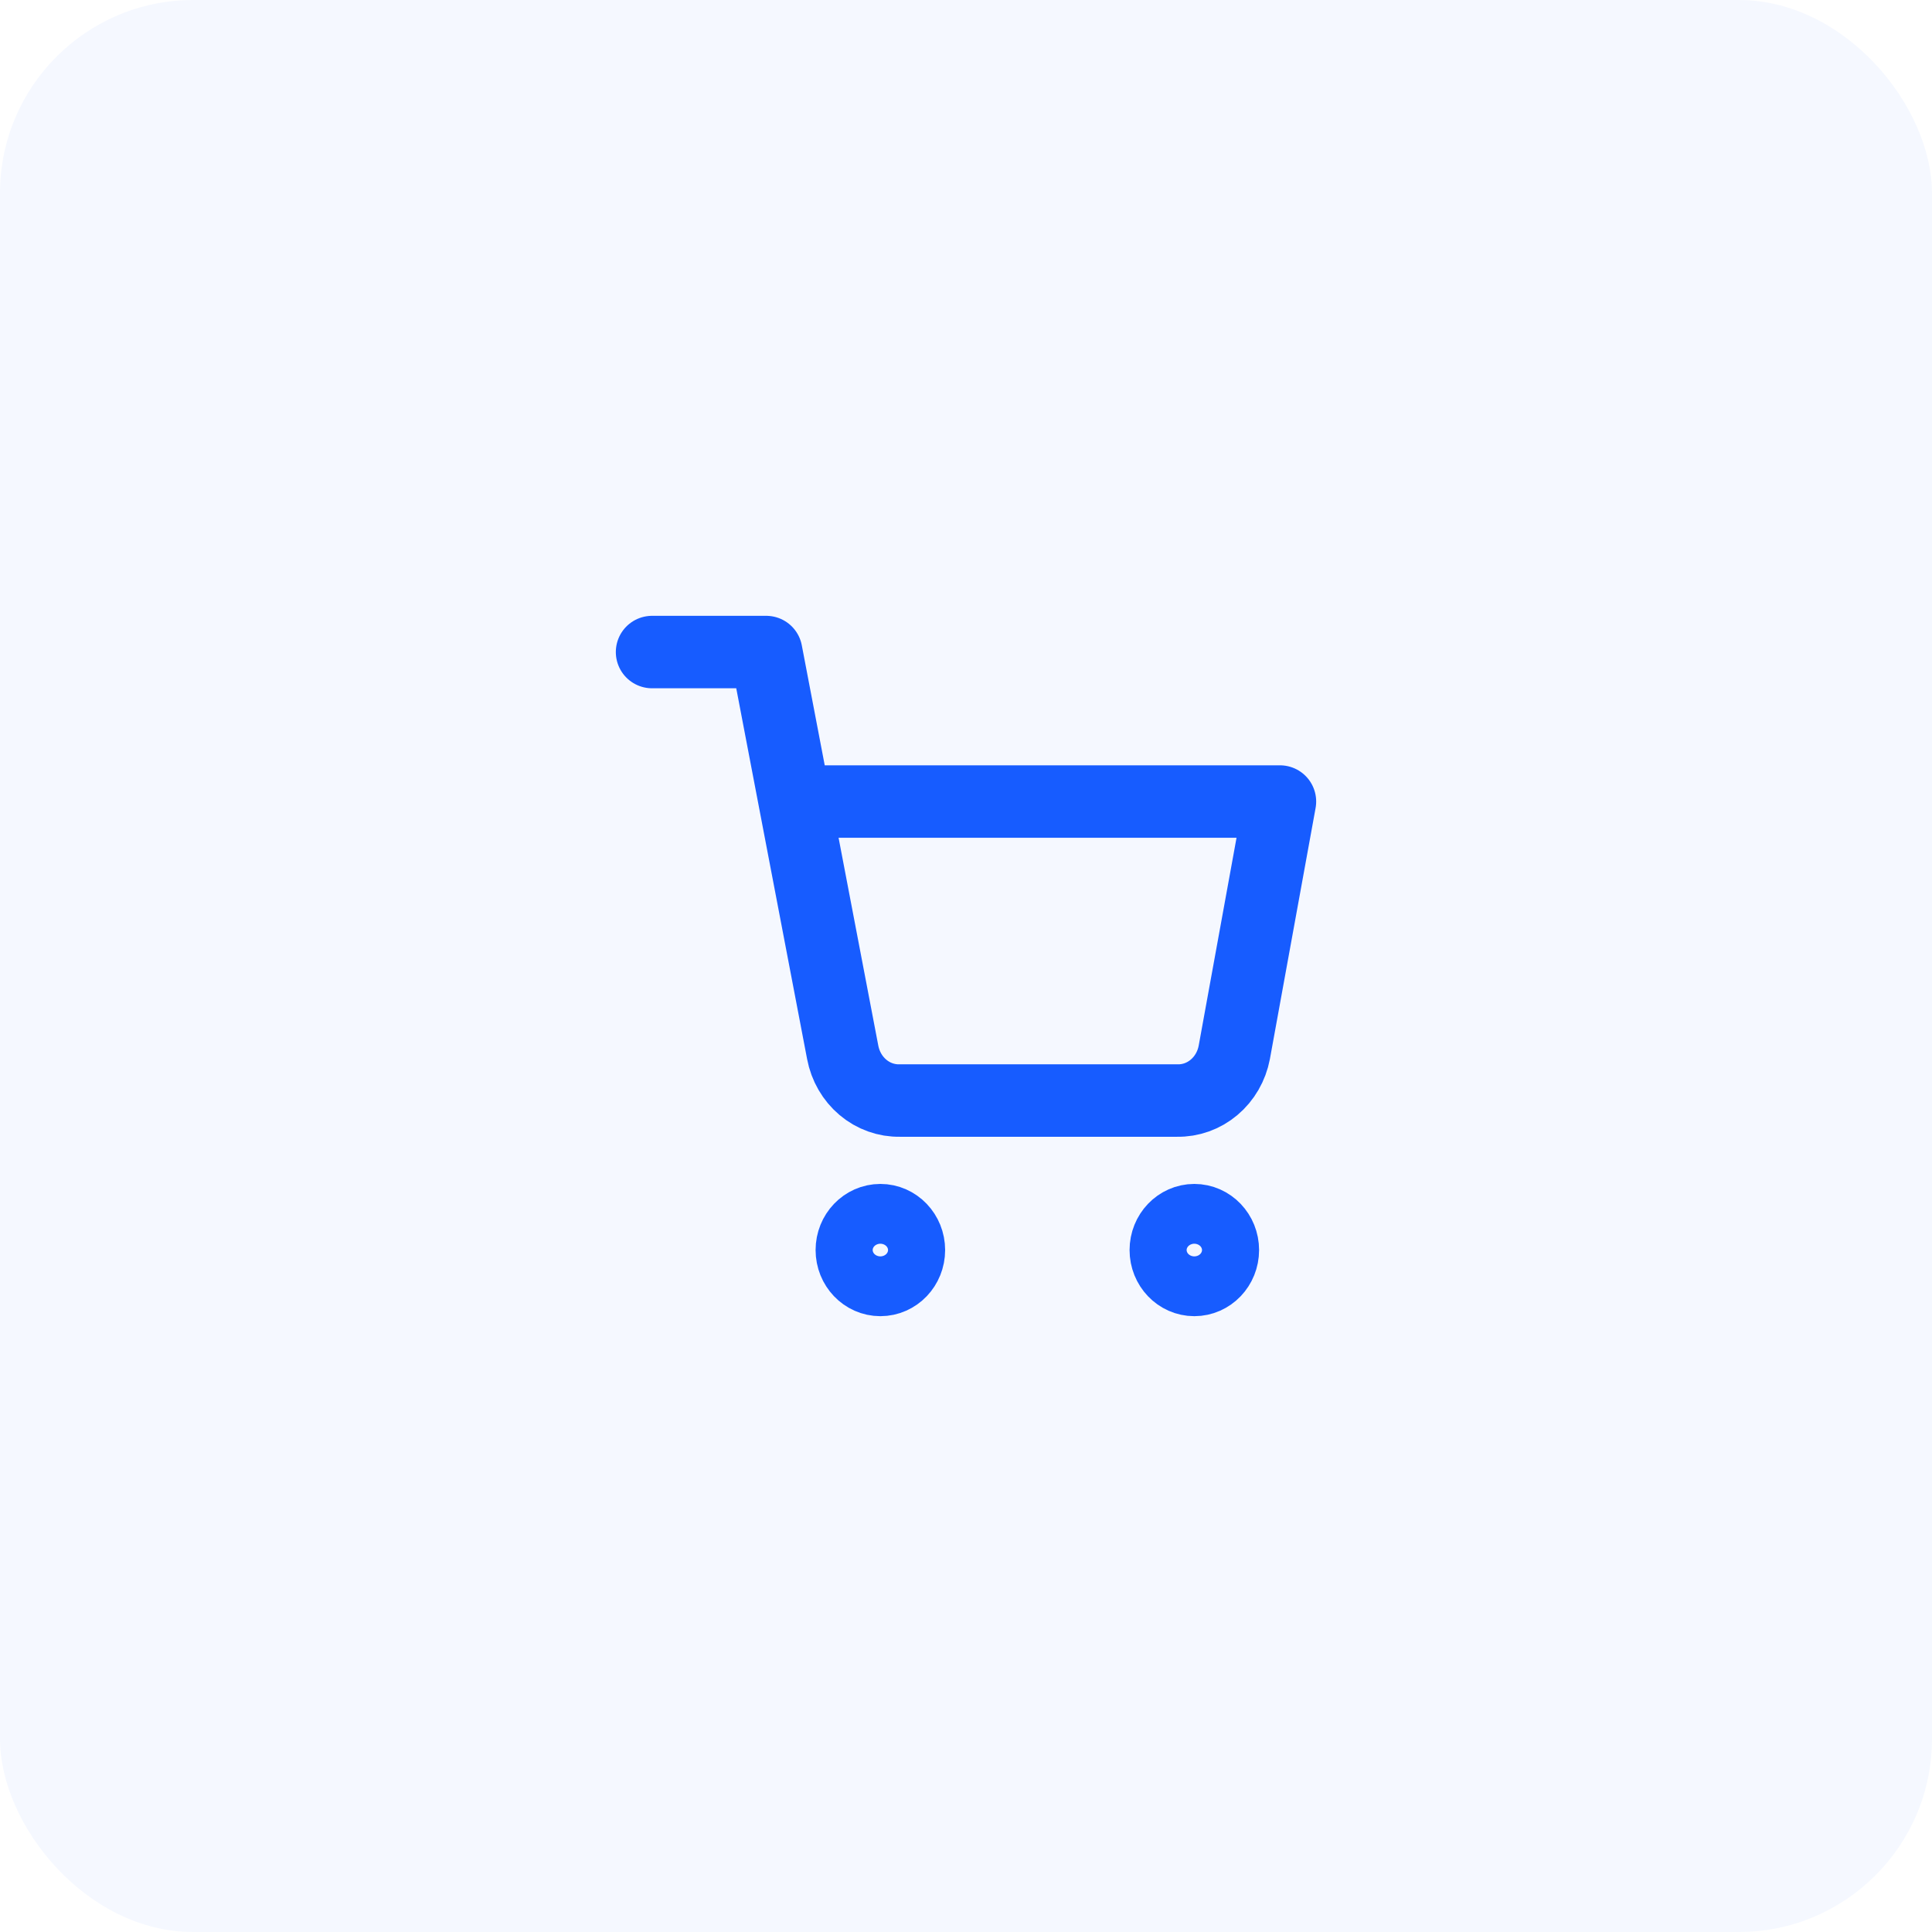 <svg width="80" height="80" viewBox="0 0 80 80" fill="none" xmlns="http://www.w3.org/2000/svg">
<rect opacity="0.04" y="-0" width="80" height="80" rx="8" fill="#175CFF"/>
<path d="M36.454 53C37.107 53 37.636 52.446 37.636 51.762C37.636 51.078 37.107 50.524 36.454 50.524C35.801 50.524 35.272 51.078 35.272 51.762C35.272 52.446 35.801 53 36.454 53Z" stroke="#175CFF" stroke-width="3" stroke-linecap="round" stroke-linejoin="round"/>
<path d="M49.454 53C50.107 53 50.636 52.446 50.636 51.762C50.636 51.078 50.107 50.524 49.454 50.524C48.802 50.524 48.273 51.078 48.273 51.762C48.273 52.446 48.802 53 49.454 53Z" stroke="#175CFF" stroke-width="3" stroke-linecap="round" stroke-linejoin="round"/>
<path d="M27 27H31.727L34.895 43.578C35.003 44.148 35.299 44.66 35.731 45.024C36.163 45.389 36.704 45.582 37.258 45.571H48.745C49.3 45.582 49.841 45.389 50.273 45.024C50.705 44.66 51.001 44.148 51.109 43.578L53 33.19H32.909" stroke="#175CFF" stroke-width="3" stroke-linecap="round" stroke-linejoin="round"/>
</svg>

